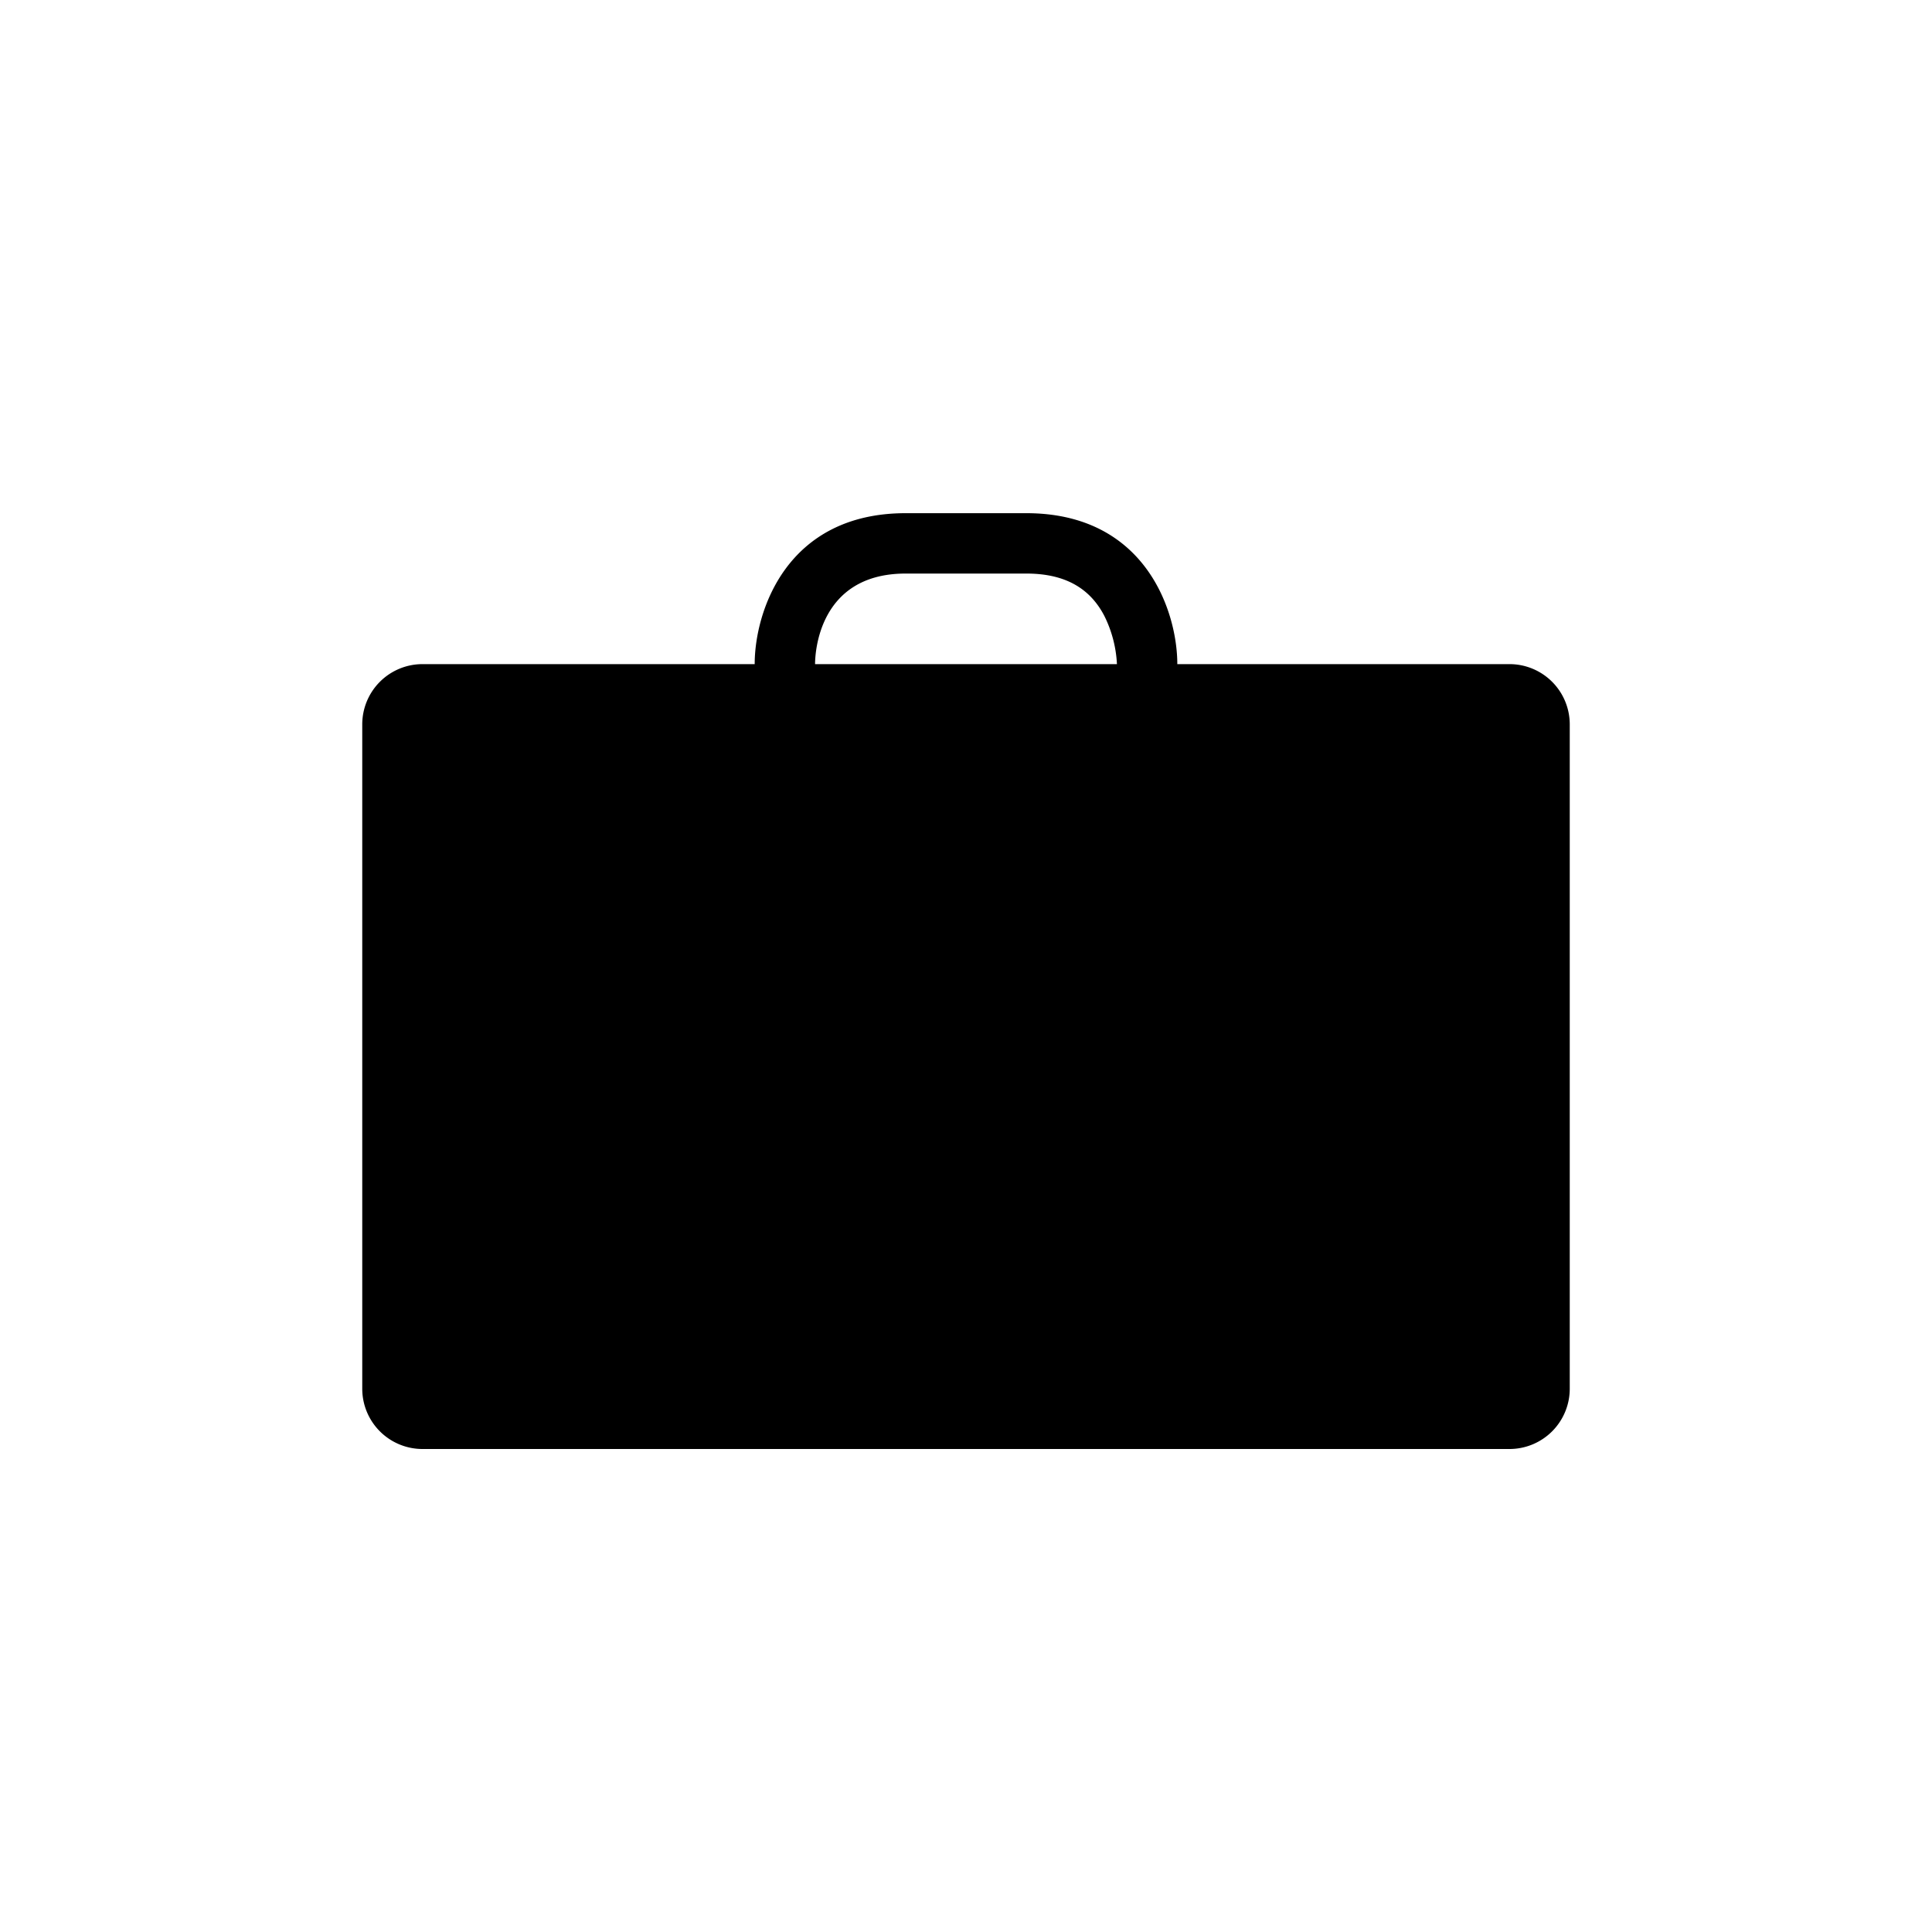 <svg xmlns="http://www.w3.org/2000/svg" viewBox="0 0 320 320">
  <title>briefcase-solid</title>
  <g id="briefcase">
    <path d="M195,110c0-8.647-5.225-25-25-25H150c-19.775,0-25,16.353-25,25H69.982A9.982,9.982,0,0,0,60,119.982V230.018A9.982,9.982,0,0,0,69.982,240H250.018A9.982,9.982,0,0,0,260,230.018V119.982A9.982,9.982,0,0,0,250.018,110Zm-60,0c0-1.535.421-15,15-15h20c6.223,0,10.442,2.284,12.898,6.982A20.084,20.084,0,0,1,185,110Z" class="fill"/>
  </g>
</svg>
